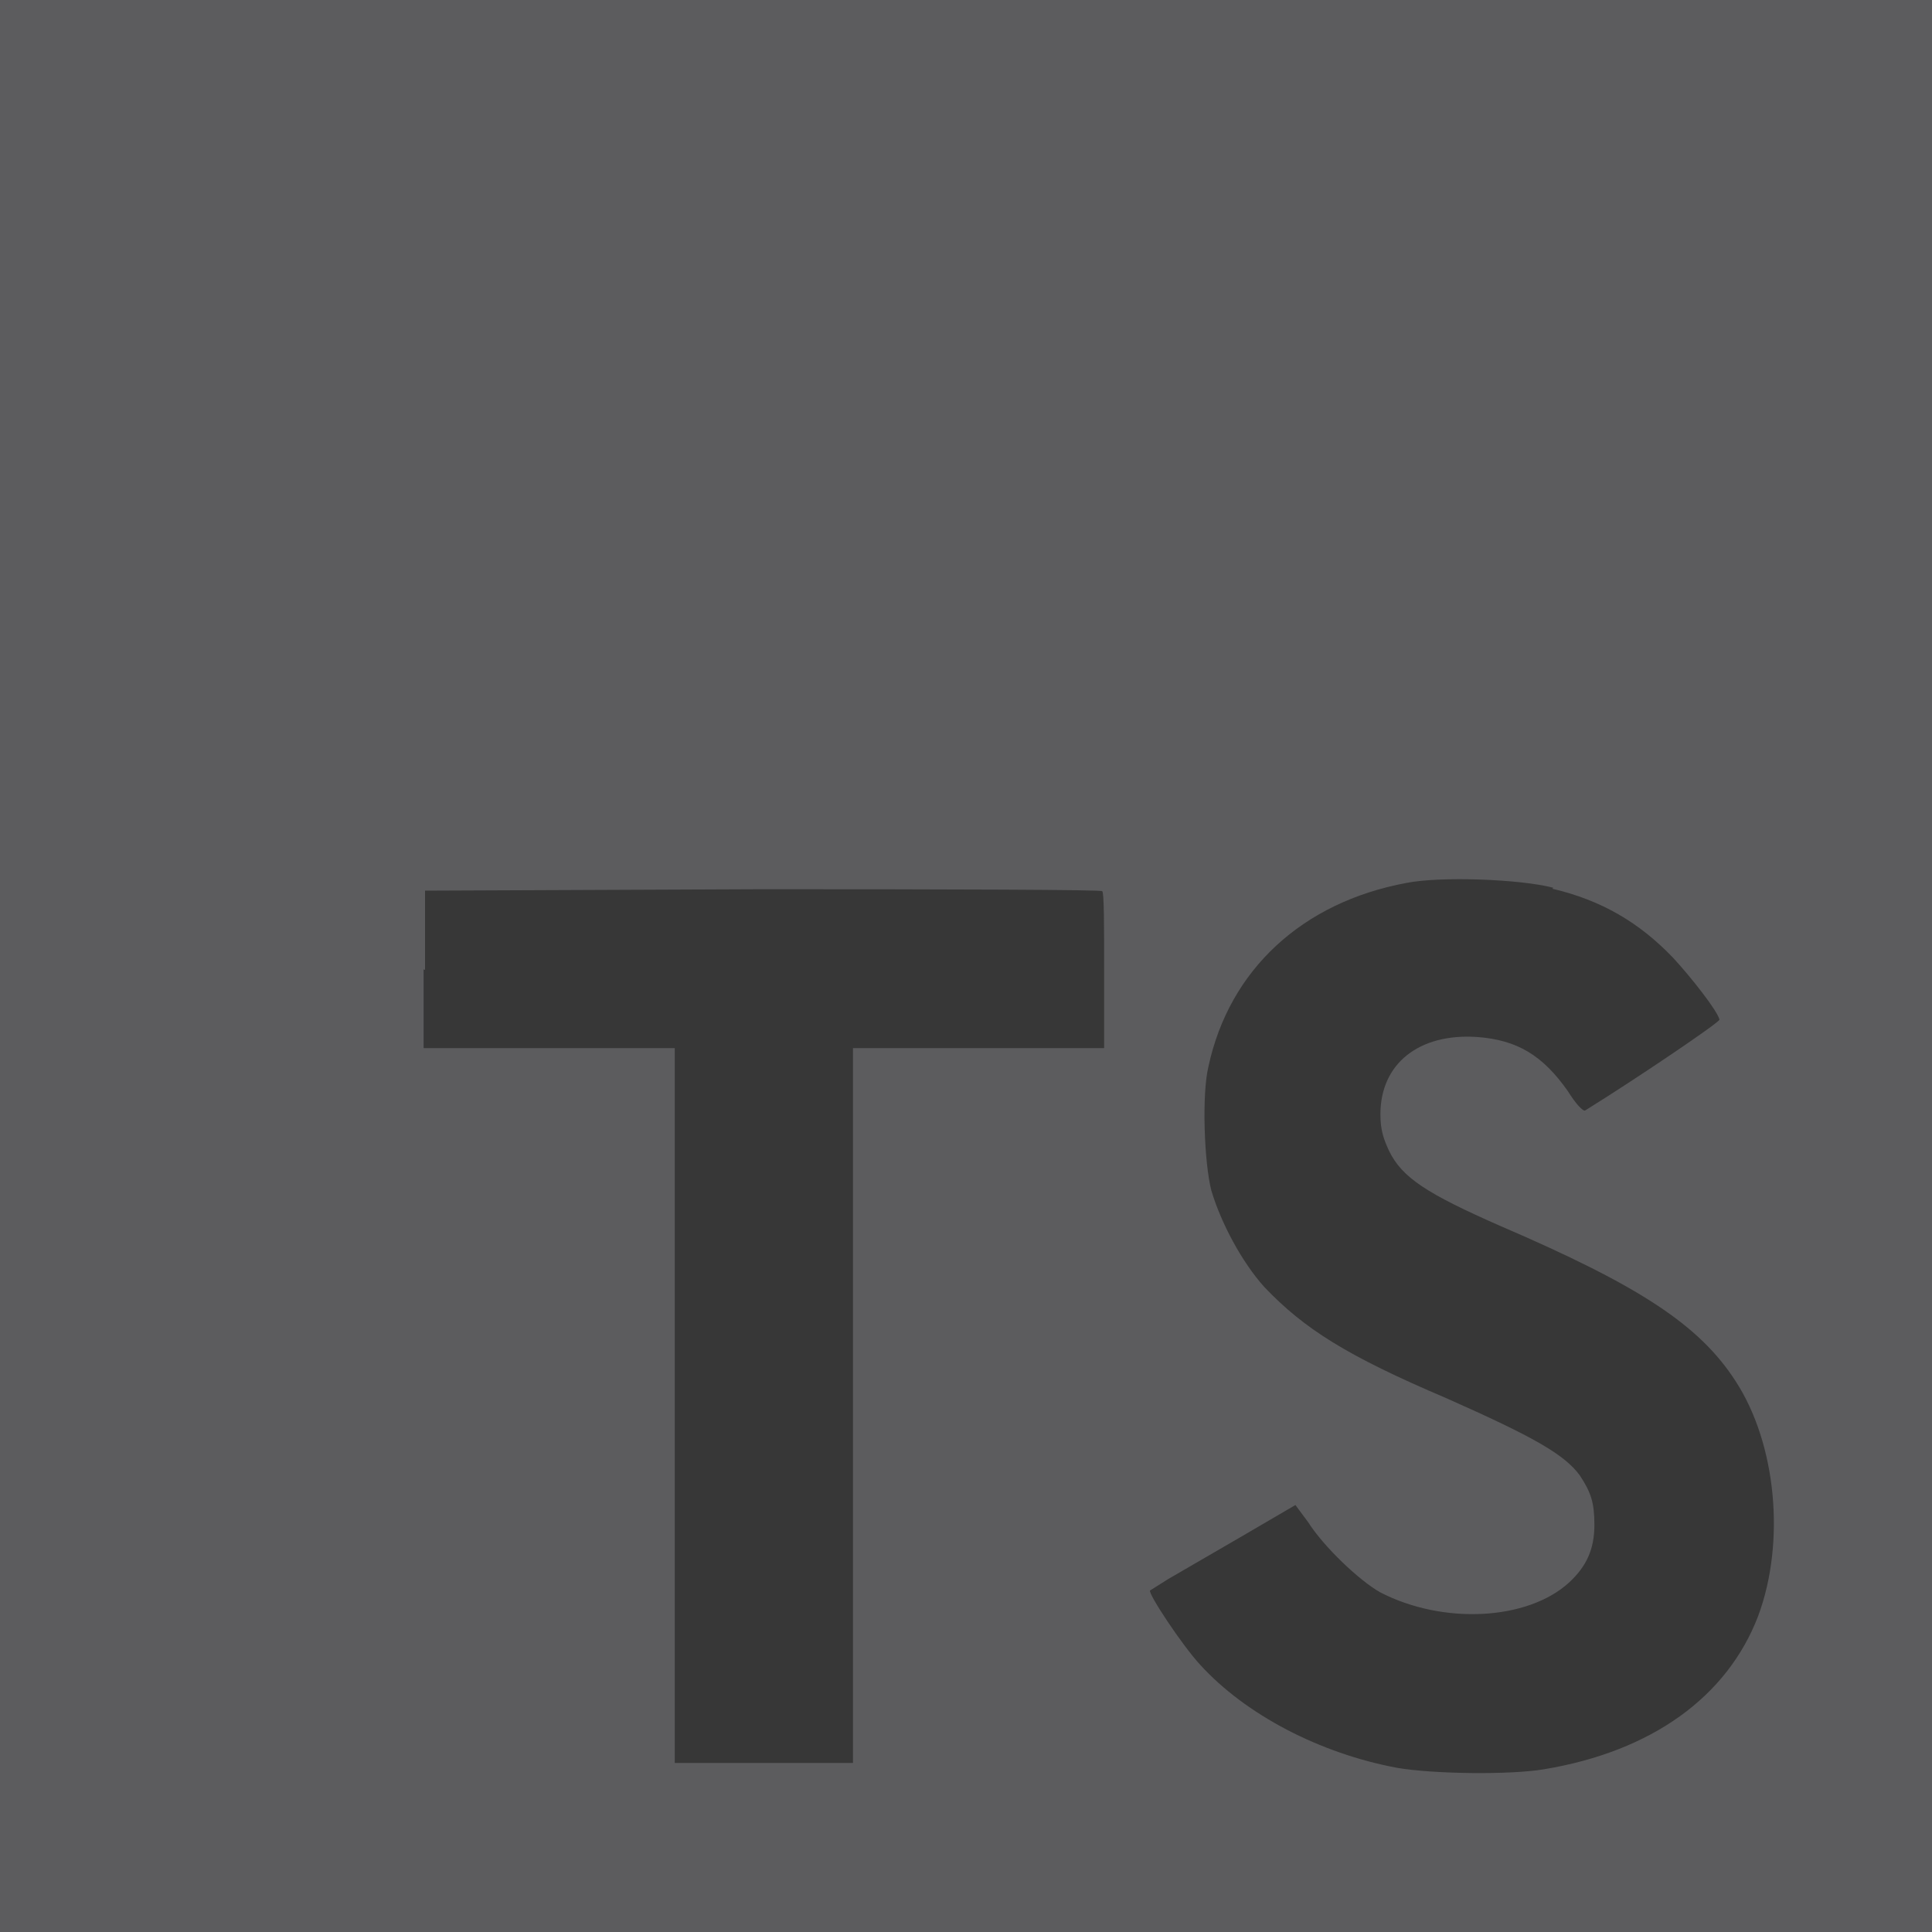 <svg width="70" height="70" viewBox="0 0 70 70" fill="none" xmlns="http://www.w3.org/2000/svg">
<path d="M0 35V0H70V70H0" fill="#5C5C5E"/>
<path d="M15.348 35.123V37.975H24.448V63.875H30.905V37.975H40.005V35.175C40.005 33.6 40.005 32.322 39.935 32.288C39.935 32.235 34.388 32.218 27.65 32.218L15.4 32.27V35.14L15.348 35.123ZM56.245 32.2C58.03 32.62 59.395 33.425 60.62 34.703C61.268 35.403 62.23 36.627 62.3 36.943C62.3 37.047 59.273 39.095 57.435 40.233C57.365 40.285 57.085 39.987 56.805 39.532C55.895 38.237 54.968 37.678 53.515 37.572C51.415 37.432 50.015 38.535 50.015 40.373C50.015 40.932 50.12 41.248 50.33 41.703C50.803 42.665 51.678 43.242 54.39 44.432C59.395 46.585 61.565 48.002 62.878 50.032C64.365 52.307 64.698 55.877 63.7 58.555C62.58 61.477 59.85 63.455 55.948 64.103C54.723 64.312 51.923 64.278 50.61 64.05C47.81 63.525 45.133 62.125 43.488 60.322C42.84 59.623 41.598 57.75 41.668 57.627L42.333 57.208L44.958 55.685L46.935 54.53L47.39 55.142C47.968 56.053 49.263 57.278 50.015 57.697C52.29 58.87 55.335 58.712 56.84 57.347C57.488 56.752 57.768 56.123 57.768 55.248C57.768 54.443 57.645 54.075 57.243 53.462C56.683 52.693 55.563 52.062 52.413 50.663C48.79 49.123 47.25 48.142 45.815 46.638C44.993 45.727 44.24 44.31 43.89 43.138C43.628 42.123 43.54 39.638 43.785 38.64C44.538 35.14 47.18 32.69 50.96 31.99C52.185 31.745 55.073 31.85 56.28 32.165L56.245 32.2Z" fill="#373737"/>
</svg>
